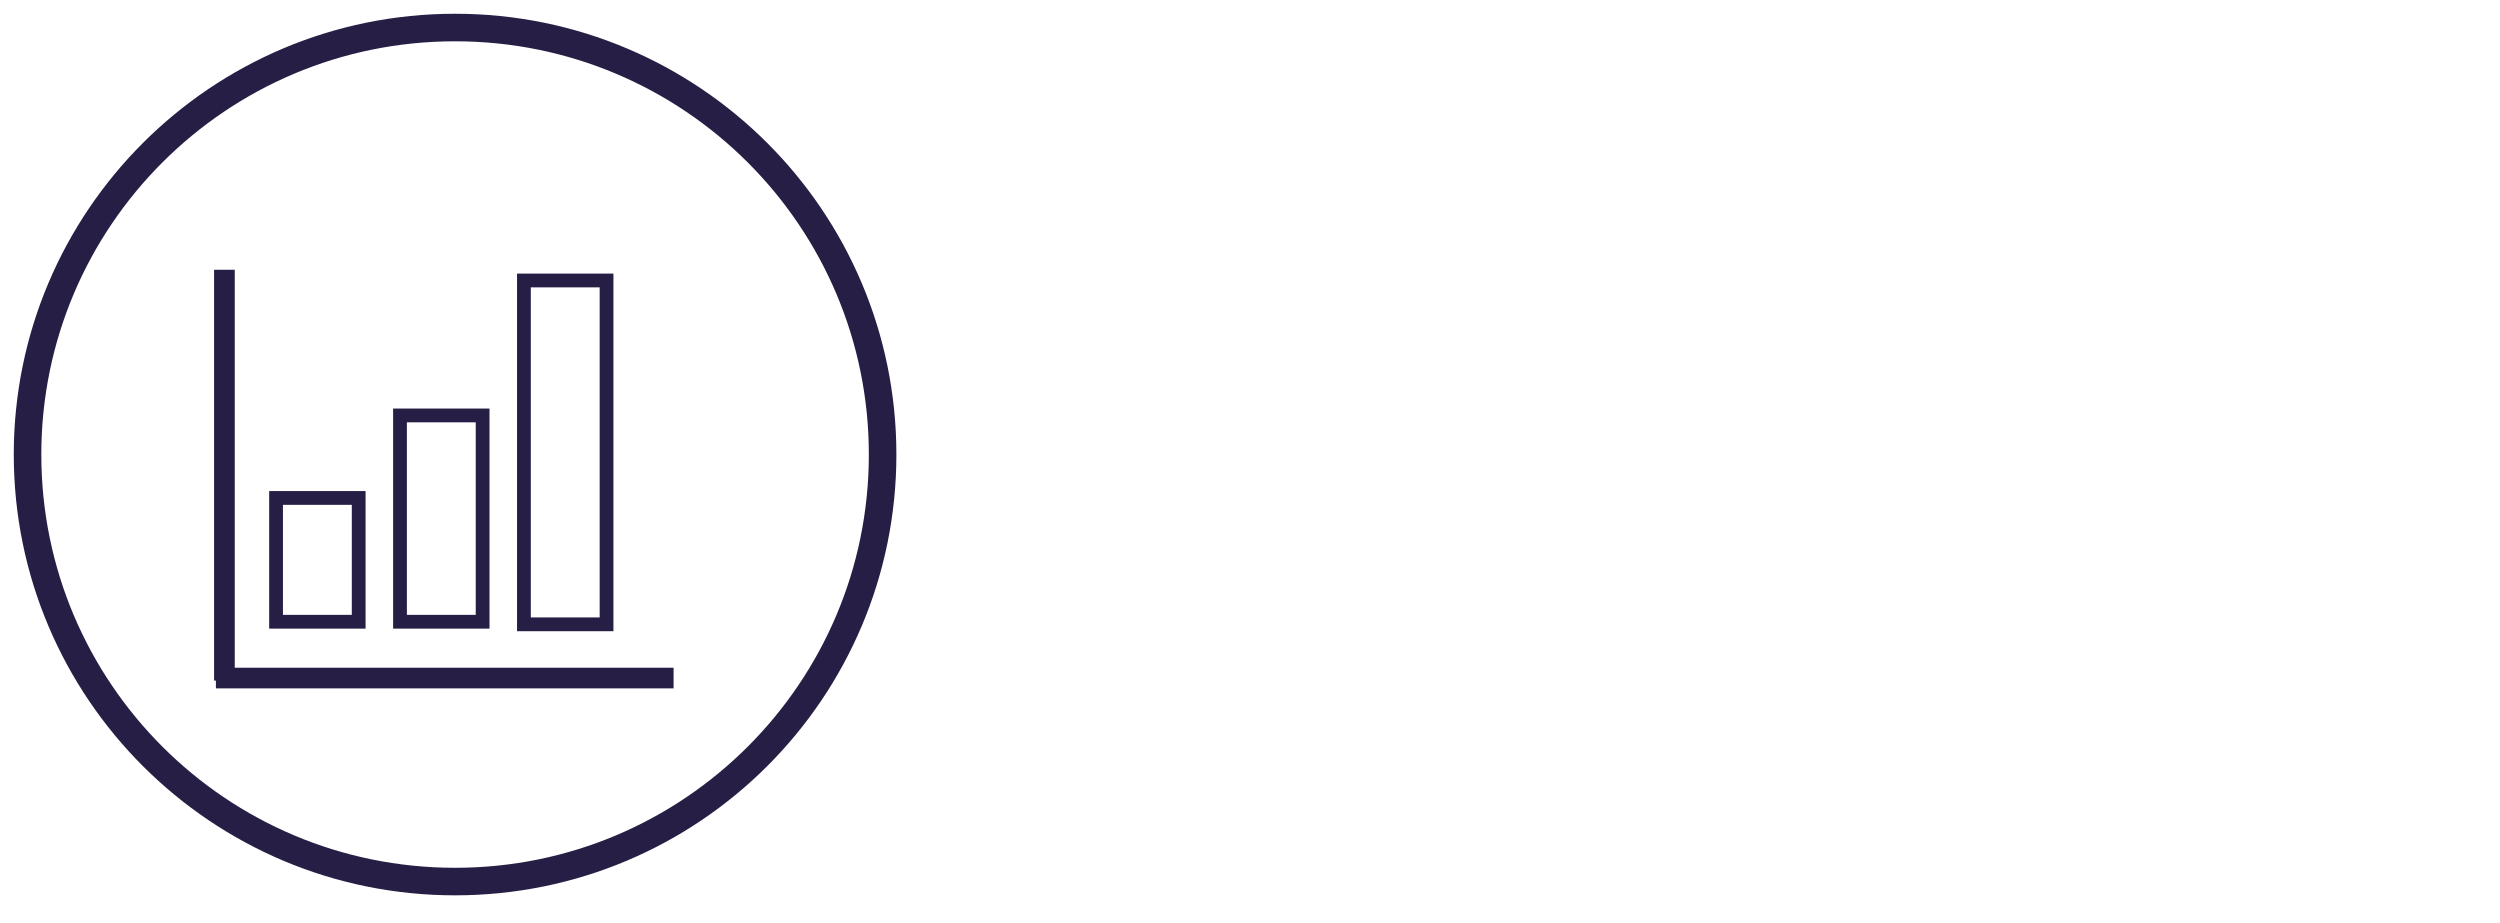 <svg
 xmlns="http://www.w3.org/2000/svg"
 xmlns:xlink="http://www.w3.org/1999/xlink"
 width="363px" height="134px">
<path fill-rule="evenodd"  stroke="rgb(38, 30, 68)" stroke-width="2px" stroke-linecap="butt" stroke-linejoin="miter" fill="none"
 d="M32.086,40.170 L33.086,40.170 L33.086,97.821 L32.086,97.821 L32.086,40.170 Z"/>
<path fill-rule="evenodd"  stroke="rgb(38, 30, 68)" stroke-width="2px" stroke-linecap="butt" stroke-linejoin="miter" fill="none"
 d="M32.350,98.952 L32.350,97.953 L96.805,97.953 L96.805,98.952 L32.350,98.952 Z"/>
<path fill-rule="evenodd"  stroke="rgb(38, 30, 68)" stroke-width="2px" stroke-linecap="butt" stroke-linejoin="miter" fill="none"
 d="M40.084,72.303 L52.081,72.303 L52.081,90.277 L40.084,90.277 L40.084,72.303 Z"/>
<path fill-rule="evenodd"  stroke="rgb(38, 30, 68)" stroke-width="2px" stroke-linecap="butt" stroke-linejoin="miter" fill="none"
 d="M58.079,60.321 L70.076,60.321 L70.076,90.277 L58.079,90.277 L58.079,60.321 Z"/>
<path fill-rule="evenodd"  stroke="rgb(38, 30, 68)" stroke-width="2px" stroke-linecap="butt" stroke-linejoin="miter" fill="none"
 d="M76.074,40.725 L88.071,40.725 L88.071,90.651 L76.074,90.651 L76.074,40.725 Z"/>
<path fill-rule="evenodd"  stroke="rgb(38, 30, 68)" stroke-width="4px" stroke-linecap="butt" stroke-linejoin="miter" fill="none"
 d="M66.077,3.997 C100.361,3.997 128.155,31.757 128.155,66.000 C128.155,100.243 100.361,128.003 66.077,128.003 C31.793,128.003 3.999,100.243 3.999,66.000 C3.999,31.757 31.793,3.997 66.077,3.997 Z"/>
<path fill-rule="evenodd"  stroke="rgb(38, 30, 68)" stroke-width="0px" stroke-linecap="butt" stroke-linejoin="miter" fill="none"
 d="M129.049,66.999 L129.049,66.000 L361.011,66.000 L361.011,66.999 L129.049,66.999 Z"/>
</svg>
